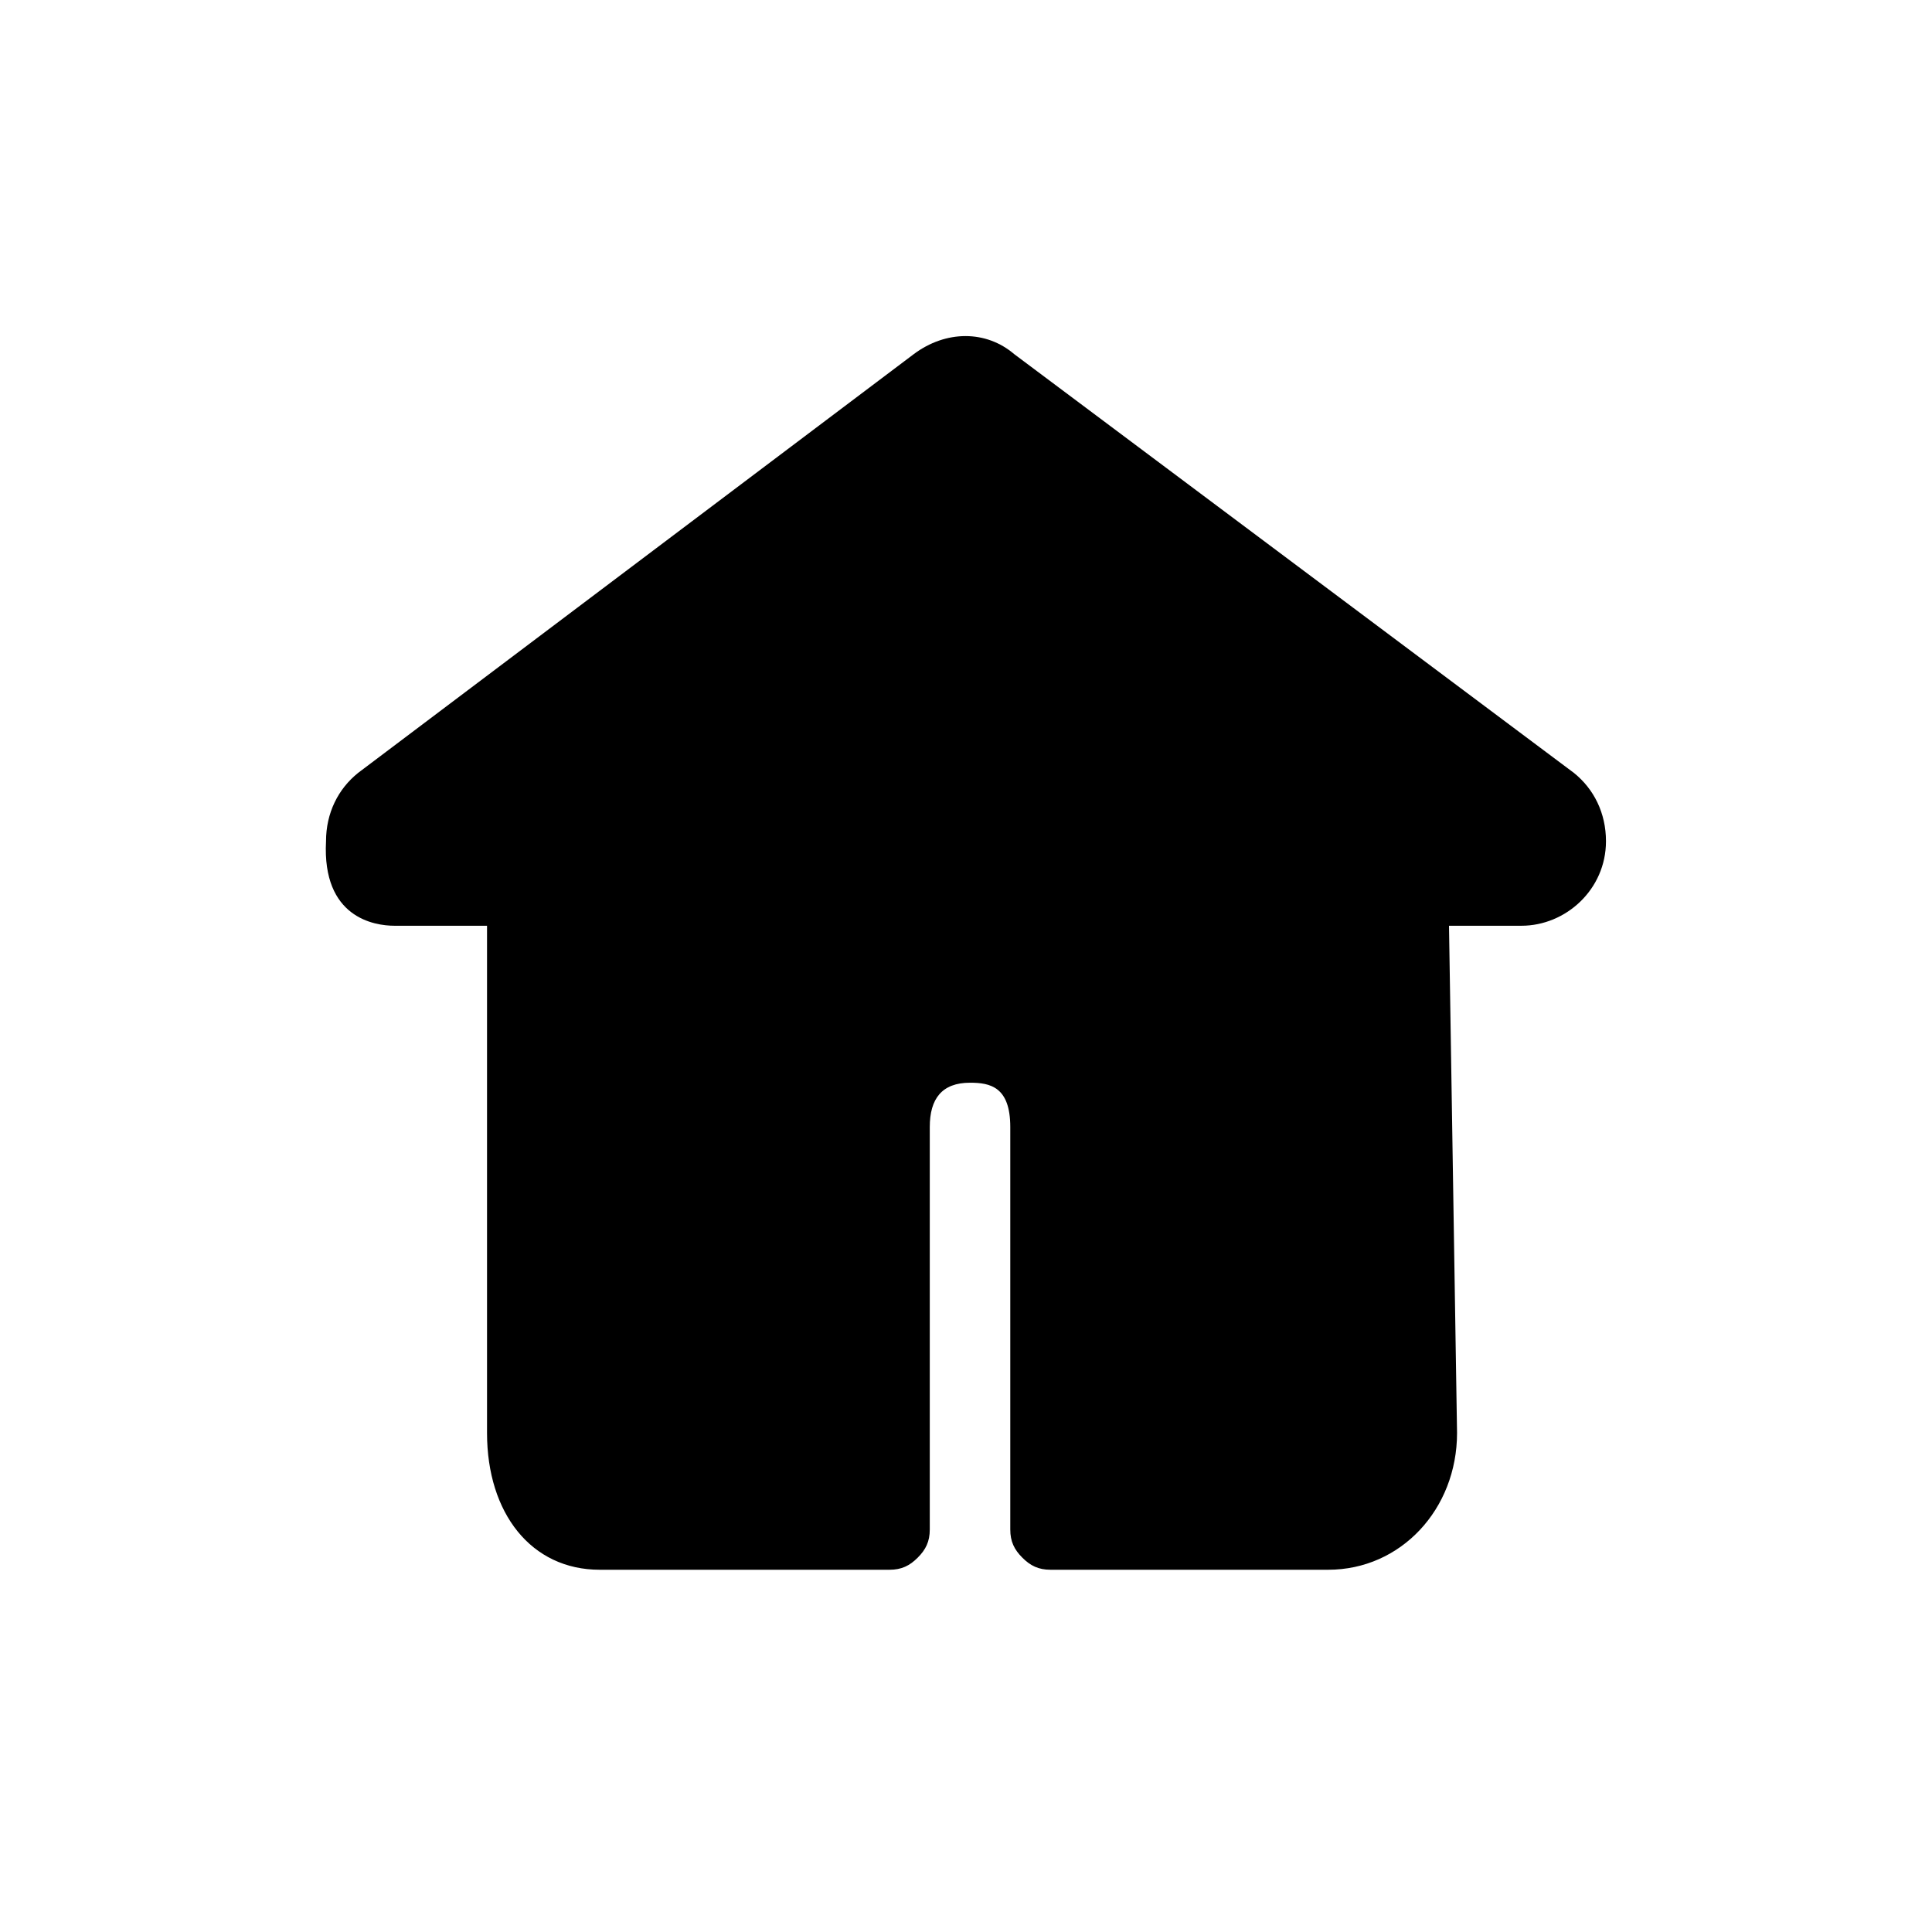 <?xml version="1.0" encoding="utf-8"?>
<!-- Generator: Adobe Illustrator 21.1.0, SVG Export Plug-In . SVG Version: 6.00 Build 0)  -->
<svg version="1.1" xmlns="http://www.w3.org/2000/svg" xmlns:xlink="http://www.w3.org/1999/xlink" x="0px" y="0px"
	 viewBox="0 0 48 48" style="enable-background:new 0 0 48 48;" xml:space="preserve">
<style type="text/css">
	.st0{display:none;}
	.st1{display:inline;opacity:0.3;}
	.st2{fill:#FF3A40;}
	.st3{fill:none;stroke:#000000;stroke-width:2;stroke-linecap:round;stroke-linejoin:round;stroke-miterlimit:10;}
	.st4{fill:none;stroke:#000000;stroke-width:2;stroke-linecap:round;stroke-miterlimit:10;}
	.st5{fill:none;stroke:#000000;stroke-width:2;stroke-miterlimit:10;}
	.st6{fill:none;stroke:#000000;stroke-width:2;stroke-linejoin:round;stroke-miterlimit:10;}
	.st7{fill:none;}
</style>
<g id="Layer_1" class="st0">
</g>
<g id="guide" class="st0">
	<g class="st1">
		<rect x="8" y="8" class="st2" width="32" height="32"/>
	</g>
</g>
<g id="icon">
	<path d="M39.1,19.2L25.2,8.8c-0.7-0.6-1.7-0.6-2.5,0L8.9,19.2c-0.5,0.4-0.8,1-0.8,1.7C8,22.8,9.3,23,9.8,23l2.3,0v12.6
		c0,2,1.1,3.4,2.8,3.4l7.2,0h0c0.3,0,0.5-0.1,0.7-0.3c0.2-0.2,0.3-0.4,0.3-0.7V28c0-0.7,0.3-1.1,1-1.1c0.5,0,1,0.1,1,1.1v10
		c0,0.3,0.1,0.5,0.3,0.7c0.2,0.2,0.4,0.3,0.7,0.3h0l6.9,0c1.8,0,3.2-1.5,3.2-3.4L36,23h1.8c1.1,0,2.1-0.9,2.1-2.1
		C39.9,20.2,39.6,19.6,39.1,19.2z"/>
</g>
</svg>
